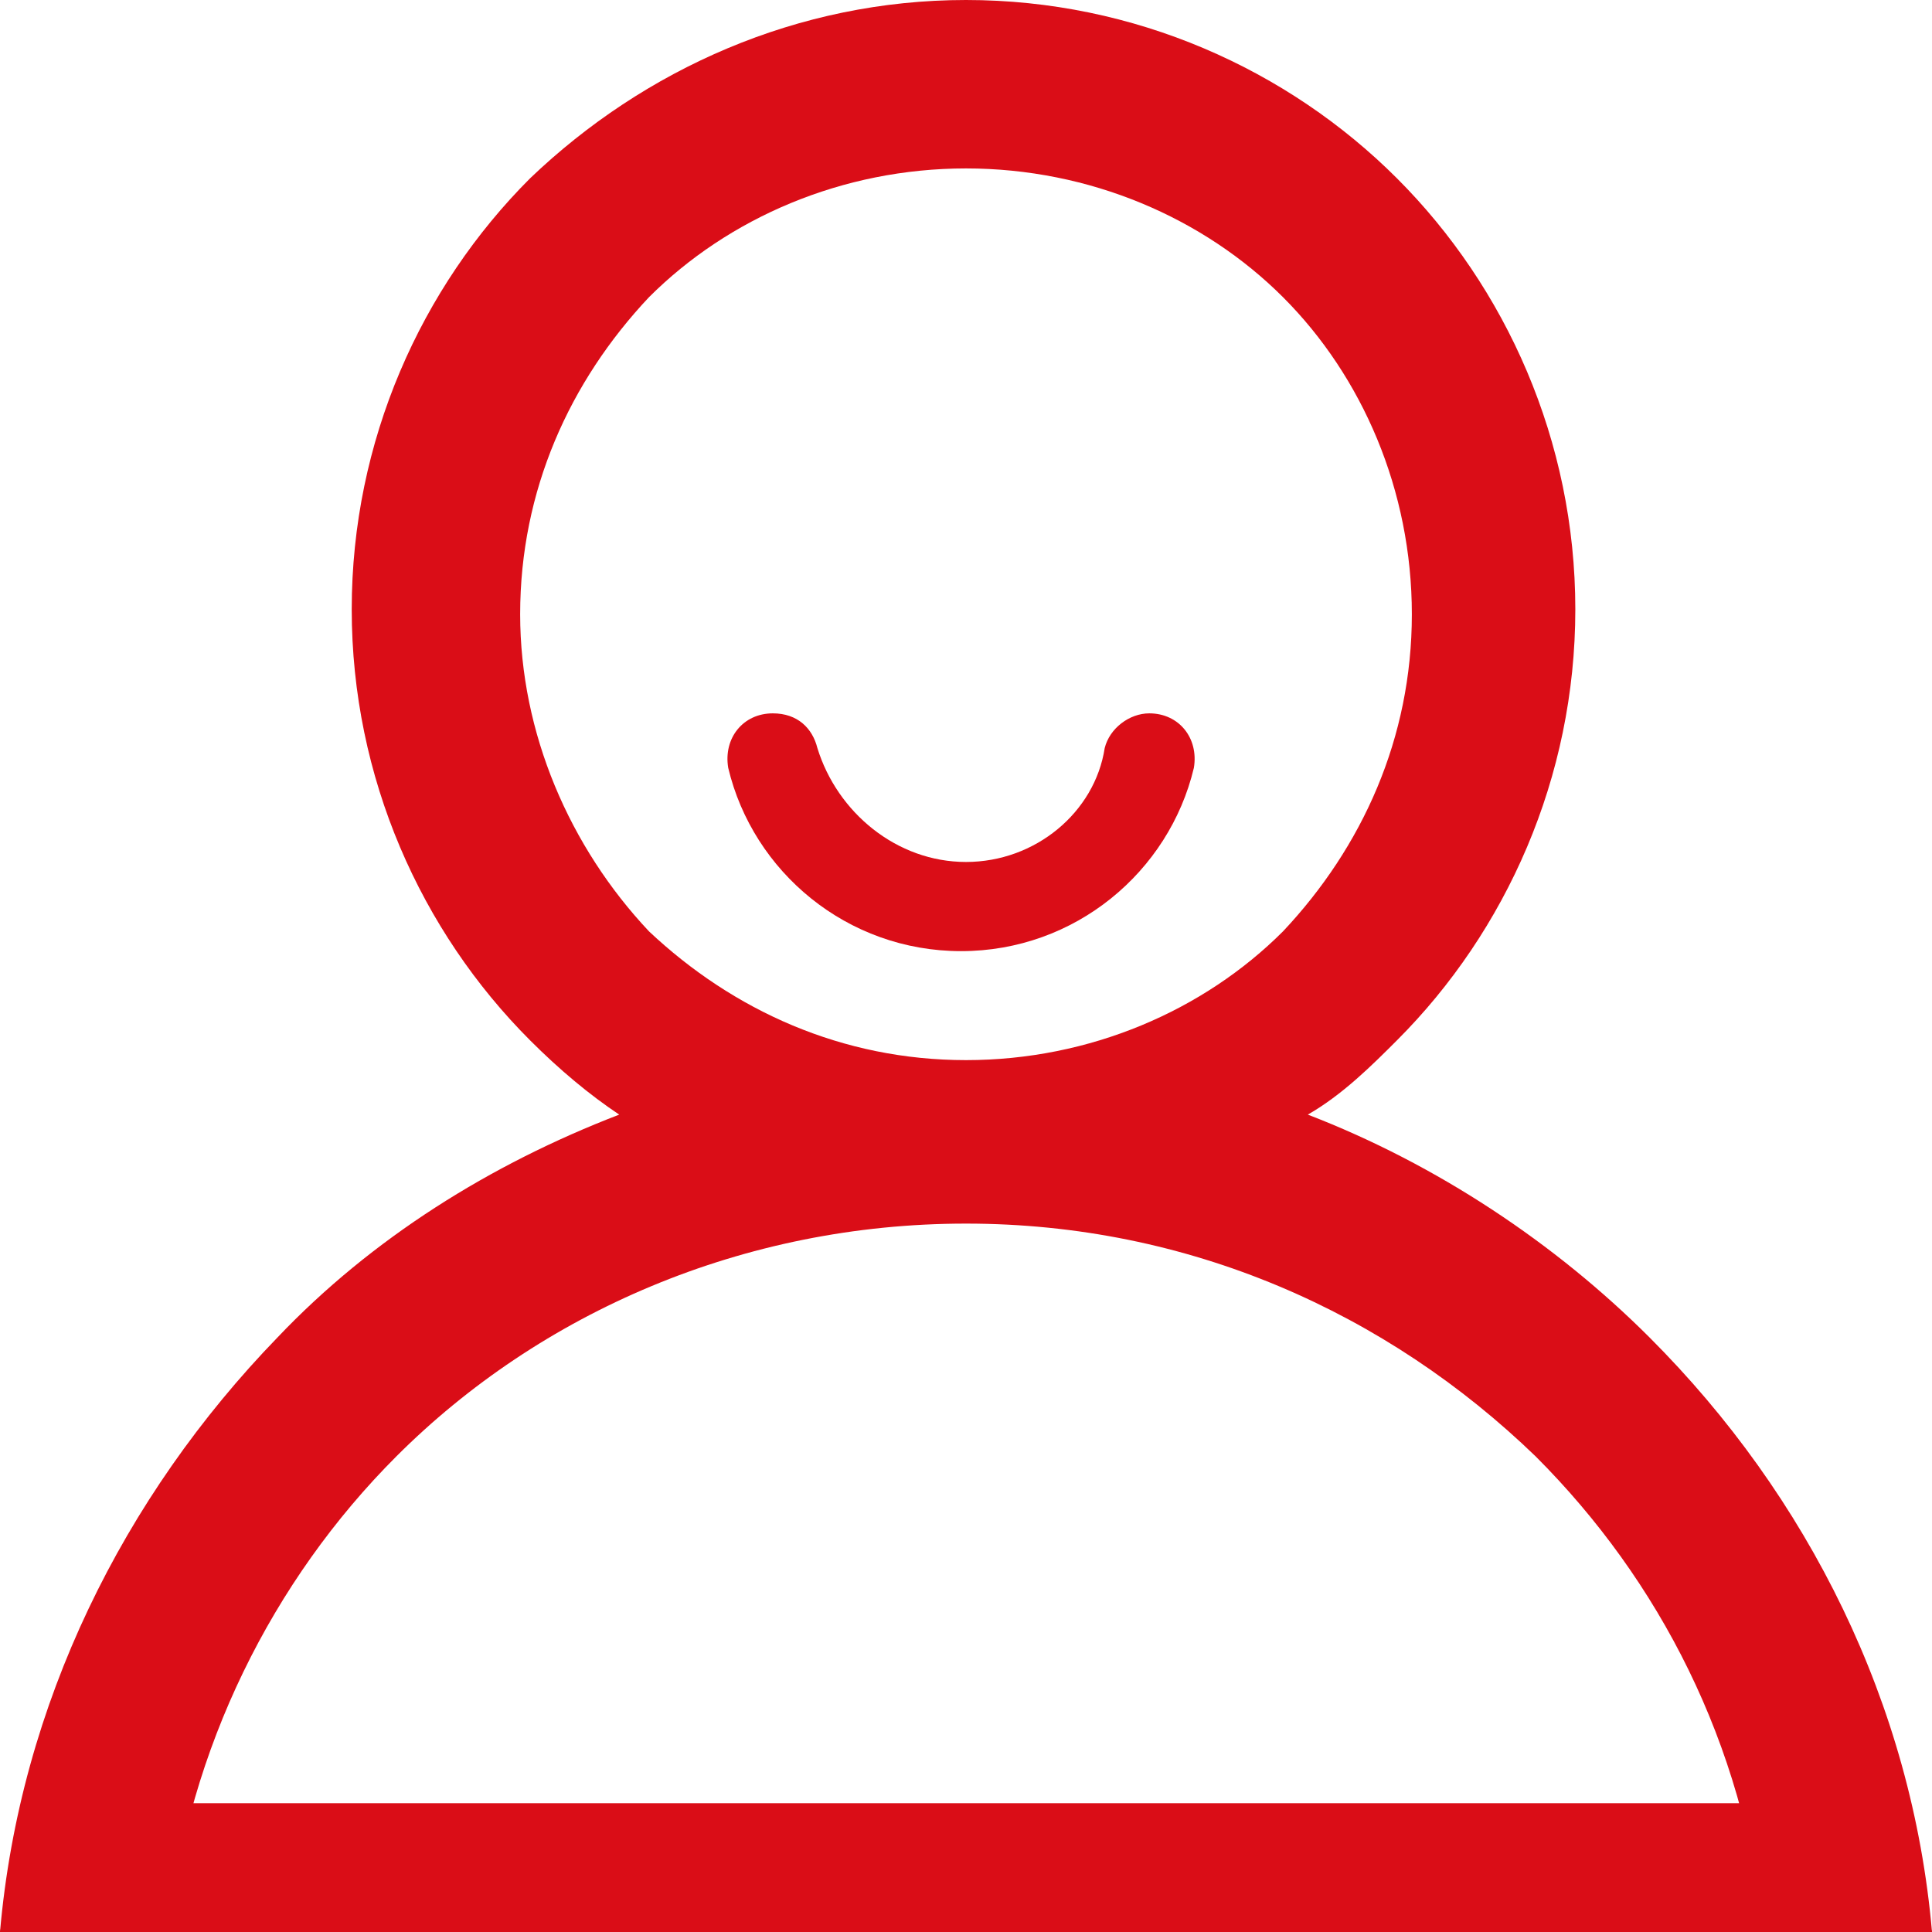 <?xml version="1.0" standalone="no"?><!DOCTYPE svg PUBLIC "-//W3C//DTD SVG 1.1//EN" "http://www.w3.org/Graphics/SVG/1.1/DTD/svg11.dtd"><svg t="1525069408088" class="icon" style="" viewBox="0 0 1024 1024" version="1.1" xmlns="http://www.w3.org/2000/svg" p-id="9333" xmlns:xlink="http://www.w3.org/1999/xlink" width="200" height="200"><defs><style type="text/css"></style></defs><path d="M1000.369 955.733H15.754L0 1024h1024z" fill="#DA0D17" p-id="9334"></path><path d="M0 1024h89.272c10.503-97.149 55.138-186.421 120.779-252.062 76.144-76.144 183.795-123.405 301.949-123.405S735.179 695.795 813.949 771.938c65.641 65.641 110.277 152.287 120.779 252.062H1024c-10.503-120.779-65.641-231.056-149.662-315.077-49.887-49.887-112.903-91.897-181.169-118.154 18.379-10.503 34.133-26.256 47.262-39.385 57.764-57.764 94.523-139.159 94.523-228.431s-36.759-170.667-94.523-228.431C682.667 36.759 601.272 0 512 0c-89.272 0-170.667 36.759-231.056 94.523-57.764 57.764-94.523 139.159-94.523 228.431s36.759 170.667 94.523 228.431c15.754 15.754 31.508 28.882 47.262 39.385-68.267 26.256-131.282 65.641-181.169 118.154C65.641 792.944 10.503 903.221 0 1024z m275.692-698.421c0-65.641 26.256-123.405 68.267-168.041 42.01-42.01 102.4-68.267 168.041-68.267 65.641 0 126.031 26.256 168.041 68.267 42.01 42.01 68.267 102.4 68.267 168.041 0 65.641-26.256 123.405-68.267 168.041-42.01 42.01-102.4 68.267-168.041 68.267-65.641 0-123.405-26.256-168.041-68.267-42.01-44.636-68.267-105.026-68.267-168.041z" fill="#DA0D17" p-id="9335"></path><path d="M512 456.862c-36.759 0-68.267-26.256-78.769-60.39-2.626-10.503-10.503-18.379-23.631-18.379-15.754 0-26.256 13.128-23.631 28.882 13.128 55.138 63.015 97.149 123.405 97.149s110.277-42.01 123.405-97.149c2.626-15.754-7.877-28.882-23.631-28.882-10.503 0-21.005 7.877-23.631 18.379-5.251 34.133-36.759 60.39-73.518 60.39z" fill="#DA0D17" p-id="9336"></path></svg>